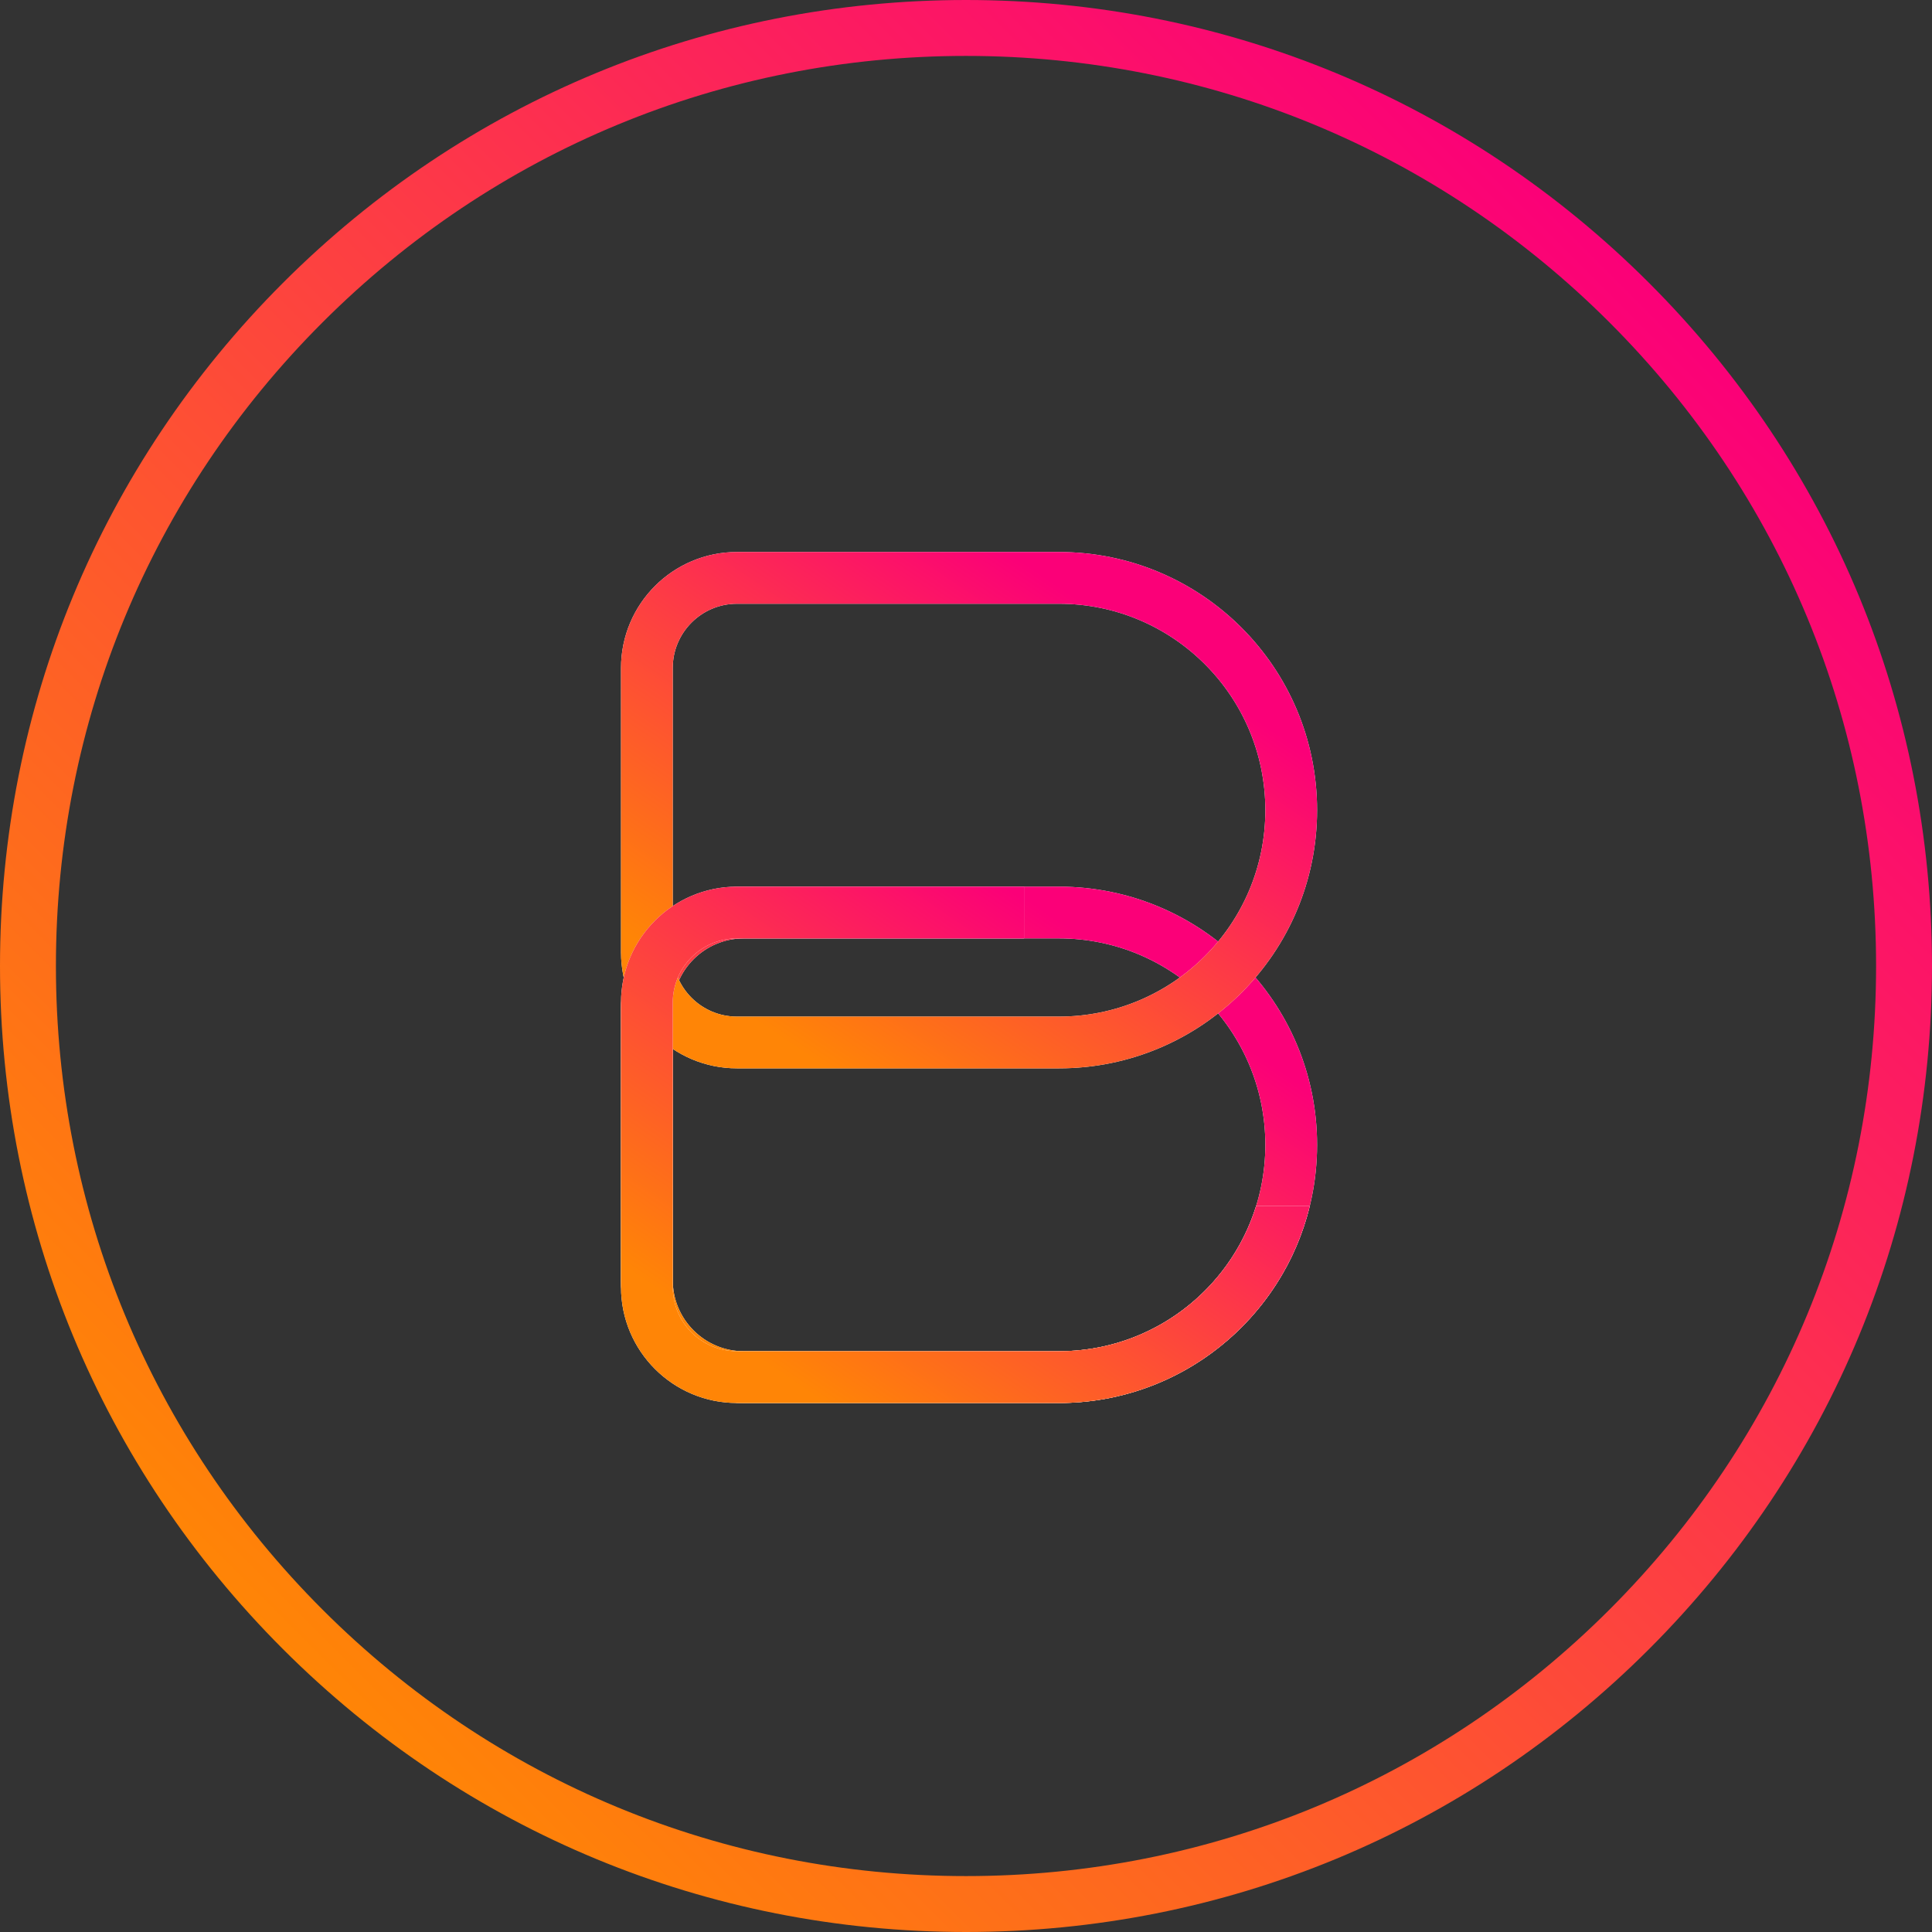 <svg width="84" height="84" viewBox="0 0 84 84" fill="none" xmlns="http://www.w3.org/2000/svg">
<rect x="0" y="0" width="84" height="84" fill="#333333" stroke="none"/>
<path d="M42 84C30.781 84 20.234 79.631 12.301 71.699C4.369 63.766 0 53.219 0 42C0 30.781 4.369 20.234 12.301 12.301C20.234 4.369 30.781 0 42 0C53.219 0 63.766 4.369 71.699 12.301C79.631 20.234 84 30.781 84 42C84 53.219 79.631 63.766 71.699 71.699C63.766 79.631 53.219 84 42 84ZM42 2.431C31.43 2.431 21.495 6.547 14.02 14.02C6.547 21.493 2.431 31.43 2.431 42C2.431 52.57 6.547 62.505 14.02 69.98C21.493 77.453 31.43 81.569 42 81.569C52.57 81.569 62.505 77.453 69.98 69.98C77.453 62.507 81.569 52.57 81.569 42C81.569 31.43 77.453 21.495 69.98 14.02C62.505 6.547 52.57 2.431 42 2.431Z" fill="url(#paint0_linear)"/>
<path d="M32.343 39.675H46.04C51.618 39.675 56.14 44.197 56.14 49.775C56.14 55.353 51.618 59.875 46.04 59.875H32.343C30.014 59.875 28.125 57.987 28.125 55.657V43.893C28.125 41.564 30.014 39.675 32.343 39.675Z" stroke="white" stroke-width="2.25"/>
<path d="M32.343 39.675H46.04C51.618 39.675 56.14 44.197 56.14 49.775C56.14 55.353 51.618 59.875 46.04 59.875H32.343C30.014 59.875 28.125 57.987 28.125 55.657V43.893C28.125 41.564 30.014 39.675 32.343 39.675Z" stroke="url(#paint1_linear)" stroke-width="2.25"/>
<path d="M32.044 25.125H46.04C51.618 25.125 56.14 29.647 56.14 35.225C56.14 40.803 51.618 45.325 46.04 45.325H32.044C29.88 45.325 28.125 43.571 28.125 41.406V29.044C28.125 26.88 29.88 25.125 32.044 25.125Z" stroke="white" stroke-width="2.25"/>
<path d="M32.044 25.125H46.04C51.618 25.125 56.14 29.647 56.14 35.225C56.14 40.803 51.618 45.325 46.04 45.325H32.044C29.88 45.325 28.125 43.571 28.125 41.406V29.044C28.125 26.88 29.88 25.125 32.044 25.125Z" stroke="url(#paint2_linear)" stroke-width="2.25"/>
<path fill-rule="evenodd" clip-rule="evenodd" d="M44.523 38.55H32.044C29.258 38.55 27 40.808 27 43.594V55.956C27 58.742 29.258 61 32.044 61H46.04C51.324 61 55.755 57.349 56.948 52.432H54.615C53.482 56.092 50.071 58.75 46.04 58.75H32.044C30.501 58.75 29.25 57.499 29.25 55.956V43.594C29.25 42.051 30.501 40.8 32.044 40.8H44.523V38.55Z" fill="white"/>
<path fill-rule="evenodd" clip-rule="evenodd" d="M44.523 38.55H32.044C29.258 38.55 27 40.808 27 43.594V55.956C27 58.742 29.258 61 32.044 61H46.04C51.324 61 55.755 57.349 56.948 52.432H54.615C53.482 56.092 50.071 58.75 46.04 58.75H32.044C30.501 58.75 29.25 57.499 29.25 55.956V43.594C29.25 42.051 30.501 40.8 32.044 40.8H44.523V38.55Z" fill="url(#paint3_linear)"/>
<defs>
<linearGradient id="paint0_linear" x1="12.301" y1="71.699" x2="71.699" y2="12.301" gradientUnits="userSpaceOnUse">
<stop stop-color="#FF8506"/>
<stop offset="0.581" stop-color="#FD3947"/>
<stop offset="1" stop-color="#FB0078"/>
</linearGradient>
<linearGradient id="paint1_linear" x1="31.818" y1="58.258" x2="44.713" y2="39.126" gradientUnits="userSpaceOnUse">
<stop stop-color="#FF8506"/>
<stop offset="0.581" stop-color="#FD3947"/>
<stop offset="1" stop-color="#FB0078"/>
</linearGradient>
<linearGradient id="paint2_linear" x1="31.818" y1="43.708" x2="44.713" y2="24.576" gradientUnits="userSpaceOnUse">
<stop stop-color="#FF8506"/>
<stop offset="0.581" stop-color="#FD3947"/>
<stop offset="1" stop-color="#FB0078"/>
</linearGradient>
<linearGradient id="paint3_linear" x1="31.768" y1="58.258" x2="44.713" y2="39.252" gradientUnits="userSpaceOnUse">
<stop stop-color="#FF8506"/>
<stop offset="0.581" stop-color="#FD3947"/>
<stop offset="1" stop-color="#FB0078"/>
</linearGradient>
</defs>
</svg>
